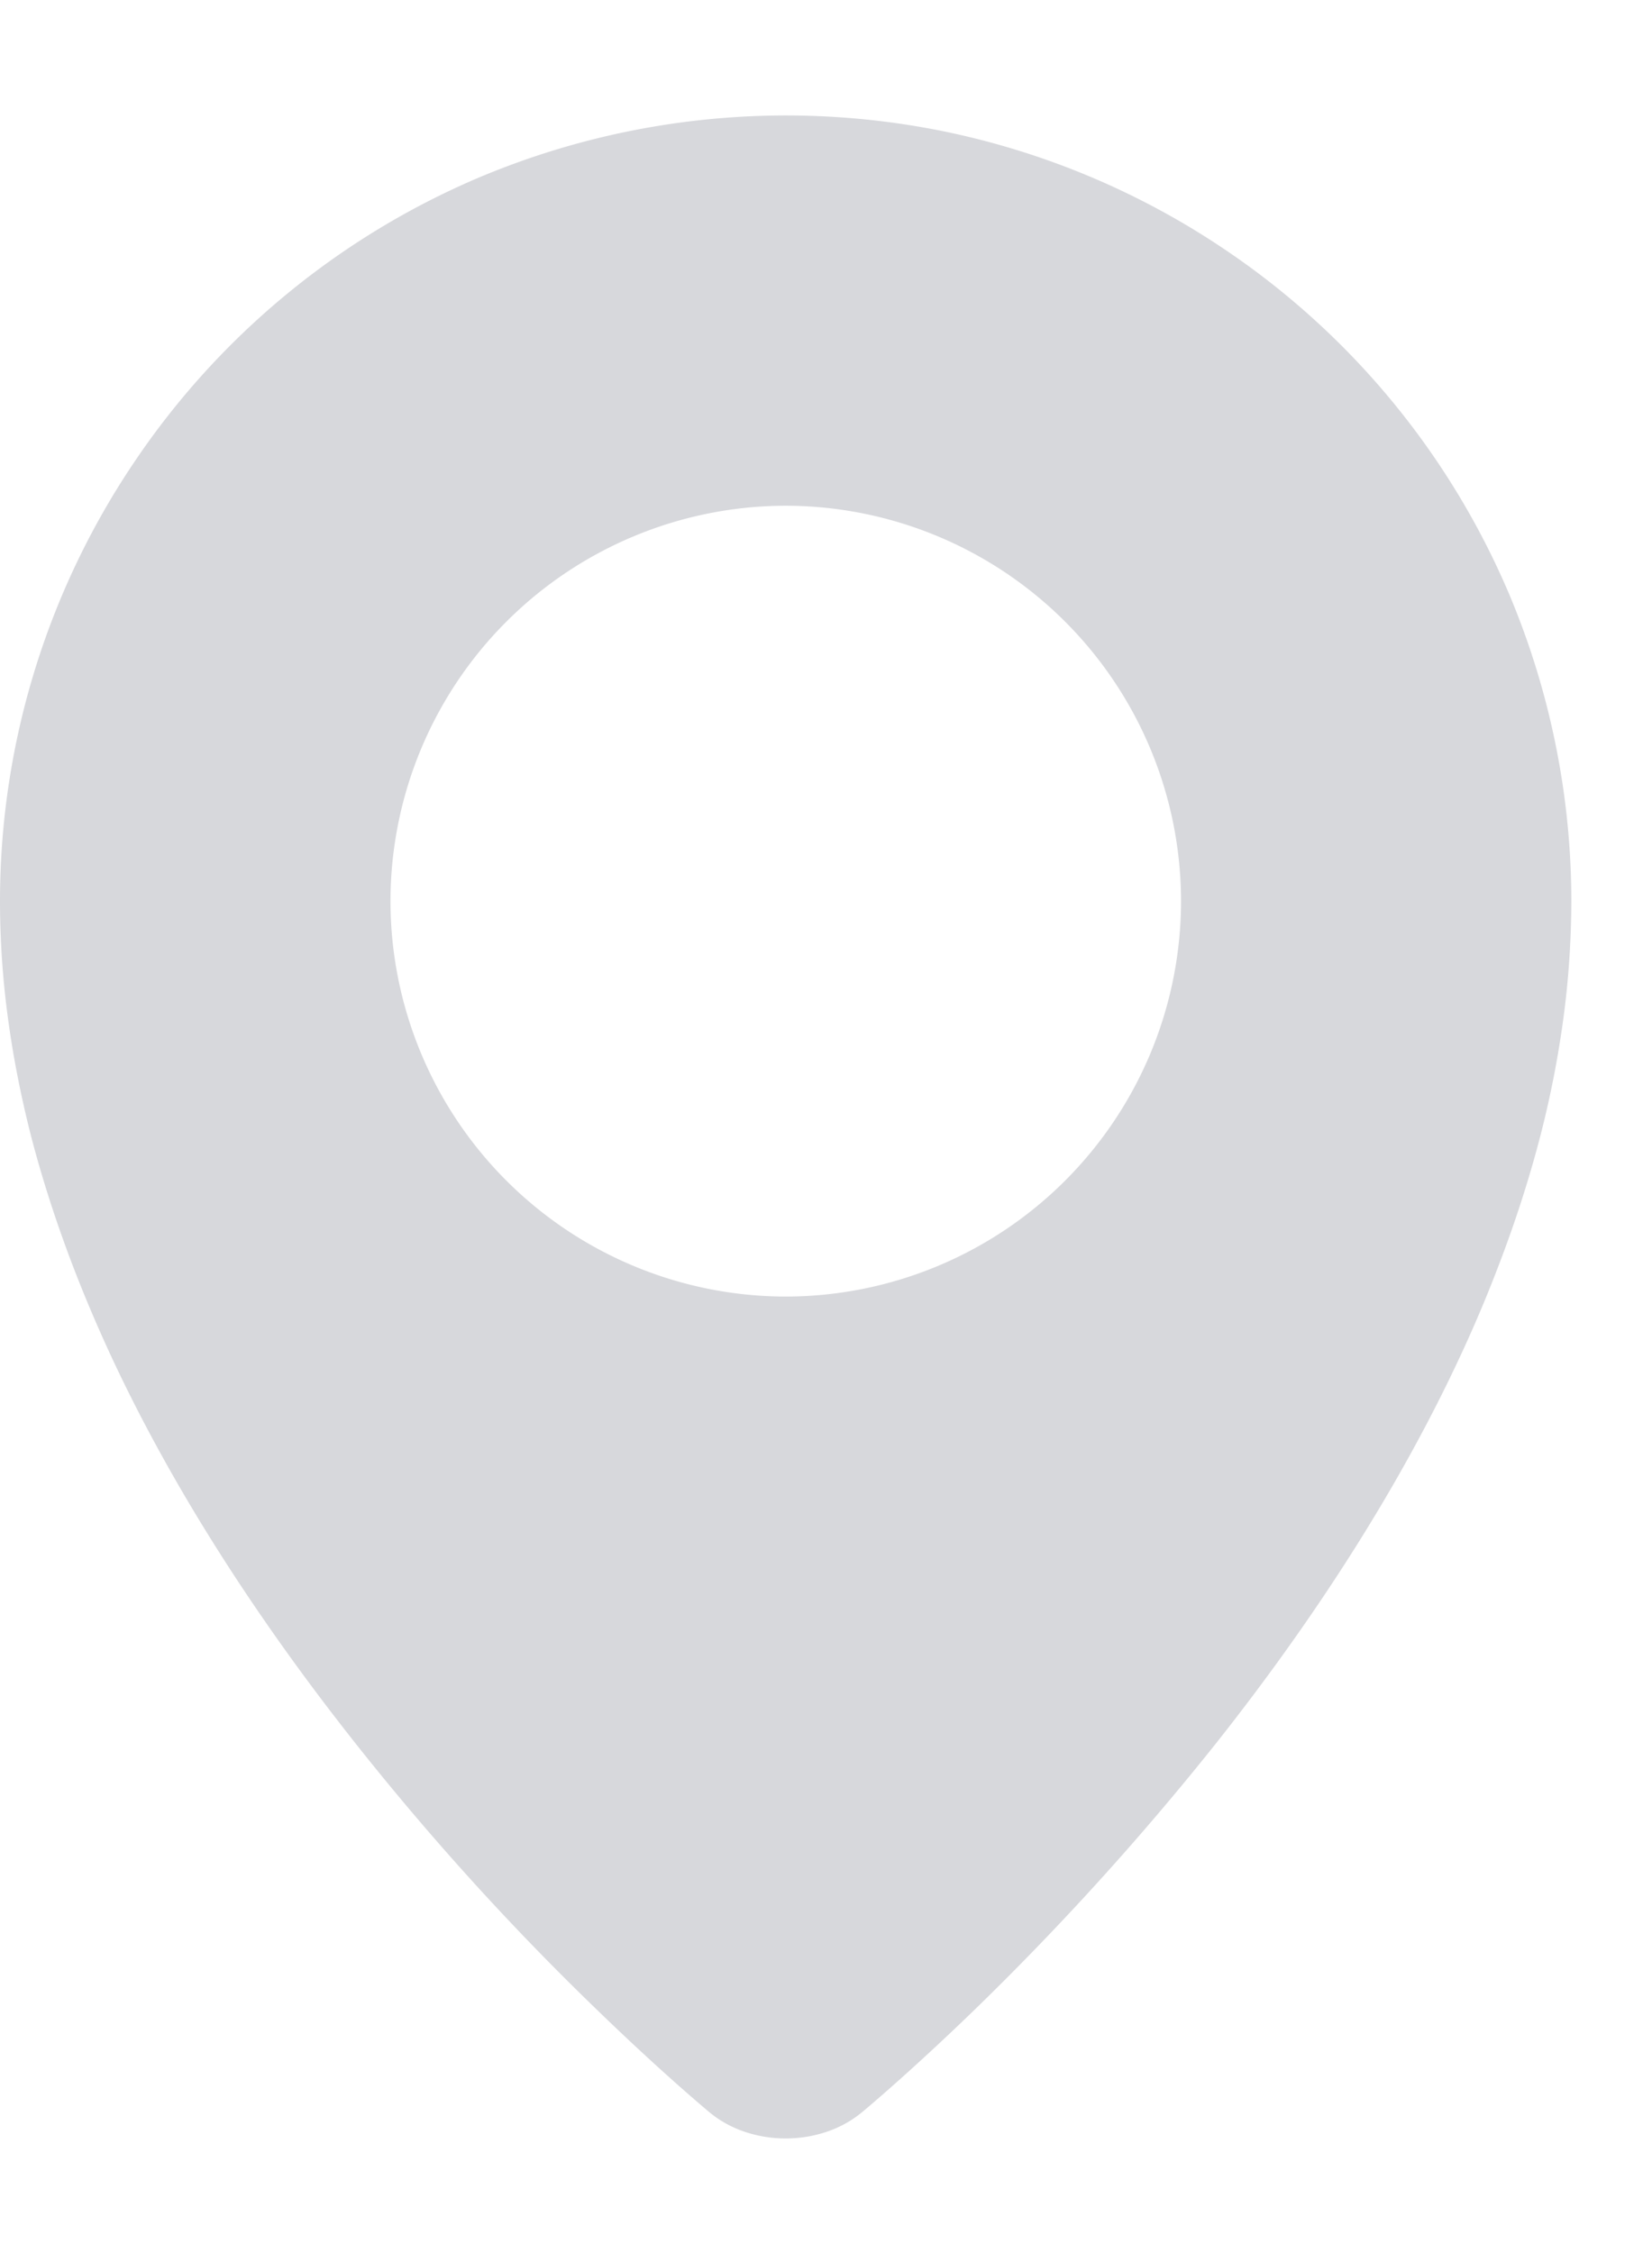 <svg xmlns="http://www.w3.org/2000/svg" width="11" height="15" viewBox="0 0 11 15"><g><g><path fill="#d7d8dc" d="M5.232 3.367A2.635 2.635 0 0 1 7.864 6a2.635 2.635 0 0 1-2.632 2.632A2.635 2.635 0 0 1 2.6 5.999a2.635 2.635 0 0 1 2.632-2.632zm0 10.87c.09 0 .181-.014.268-.043a.73.73 0 0 0 .234-.127c.013-.01.311-.258.74-.672a18.864 18.864 0 0 0 1.625-1.791c.686-.867 1.233-1.734 1.625-2.577.114-.244.215-.49.302-.728.09-.246.169-.497.234-.75.065-.254.115-.51.15-.77.035-.258.052-.519.053-.78a5.271 5.271 0 0 0-.411-2.036 5.227 5.227 0 0 0-1.895-2.301 5.231 5.231 0 0 0-1.87-.787 5.268 5.268 0 0 0-3.091.304A5.23 5.23 0 0 0 .895 3.075 5.226 5.226 0 0 0 0 5.999c0 .261.018.522.053.78.035.26.086.516.15.77.063.245.142.498.234.75.087.239.189.484.302.728.392.843.94 1.71 1.626 2.577a17.982 17.982 0 0 0 1.625 1.791c.428.414.726.661.738.671.07.057.15.1.235.128a.85.85 0 0 0 .268.043z"/></g></g></svg>